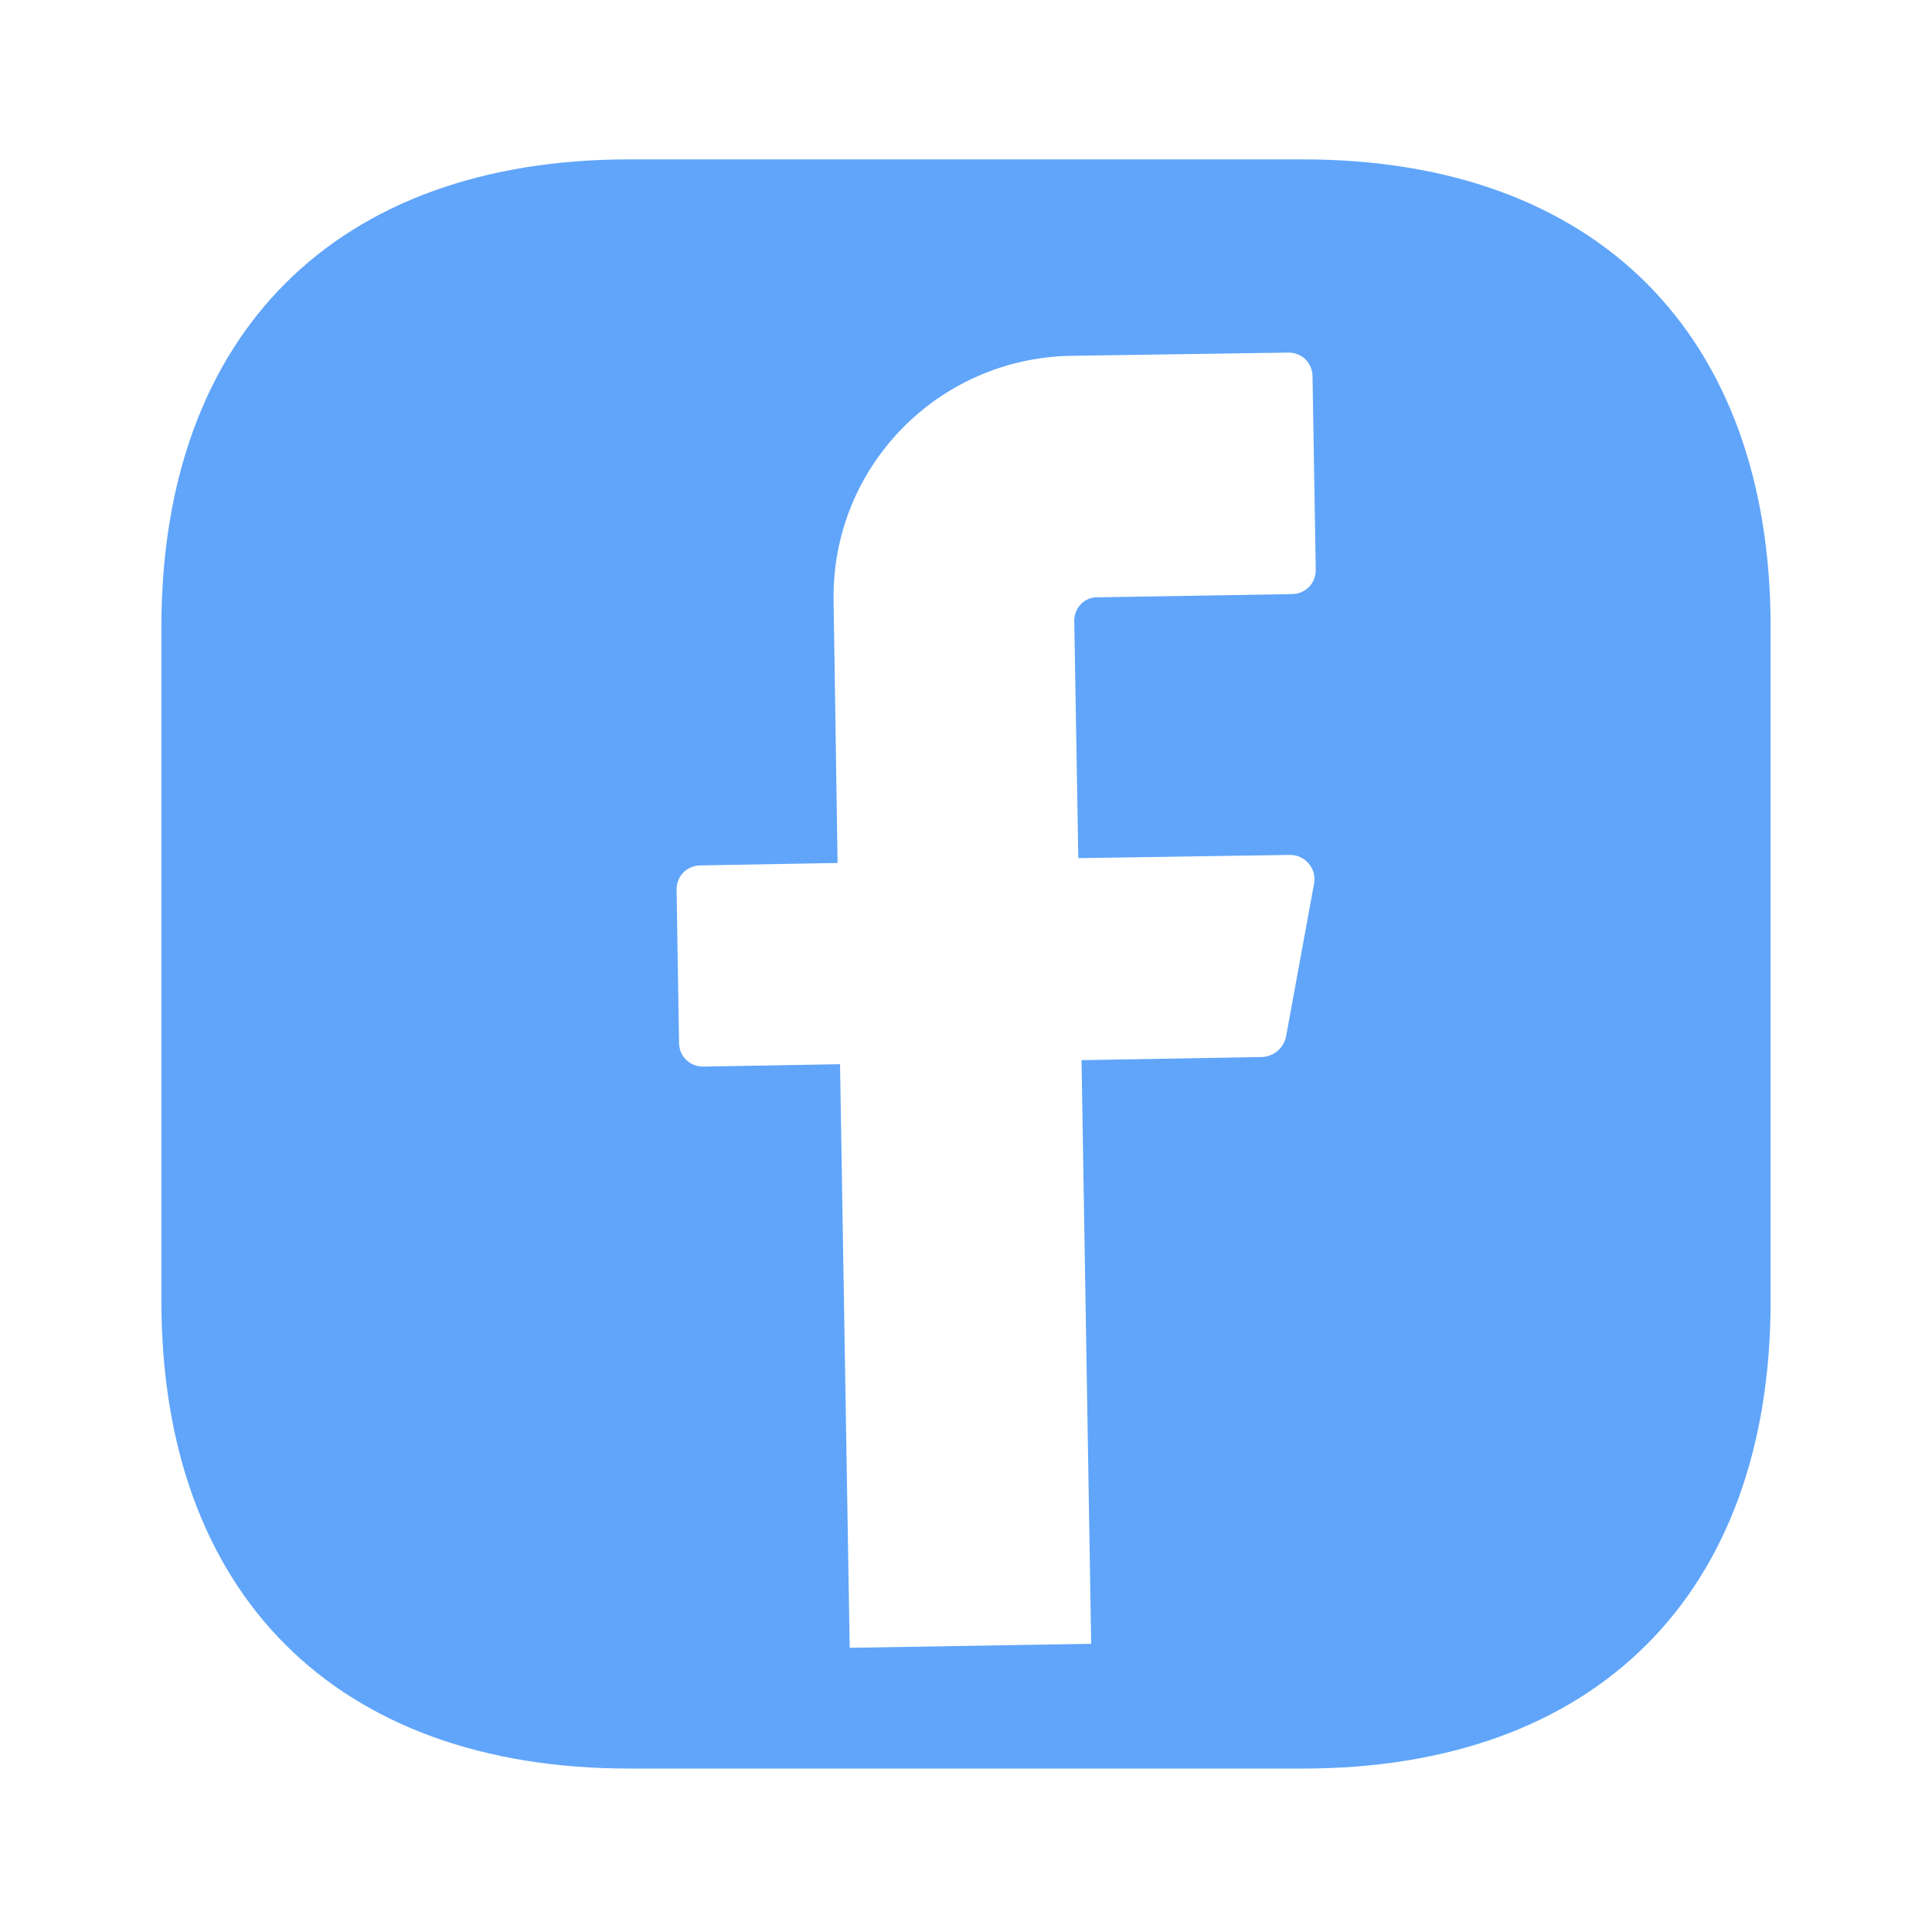 <svg width="30" height="30" viewBox="0 0 30 30" fill="none" xmlns="http://www.w3.org/2000/svg">
<path fill-rule="evenodd" clip-rule="evenodd" d="M9.769 2.475H20.231C24.781 2.475 27.494 5.187 27.494 9.737V20.2C27.494 24.75 24.781 27.462 20.231 27.462H9.769C5.219 27.462 2.506 24.75 2.506 20.2V9.737C2.506 5.187 5.219 2.475 9.769 2.475ZM16.744 13.325L16.681 9.637C16.681 9.437 16.844 9.262 17.056 9.275L20.056 9.225C20.269 9.225 20.431 9.062 20.431 8.85L20.381 5.85C20.381 5.637 20.219 5.475 20.006 5.475L16.631 5.525C14.556 5.562 12.906 7.262 12.944 9.337L13.006 13.4L10.881 13.438C10.669 13.438 10.506 13.6 10.506 13.812L10.544 16.188C10.544 16.4 10.706 16.562 10.919 16.562L13.044 16.525L13.194 25.587L16.944 25.525L16.794 16.462L19.606 16.413C19.781 16.4 19.931 16.275 19.969 16.1L20.406 13.713C20.444 13.488 20.269 13.275 20.031 13.275L16.744 13.325Z" fill="#60A5FA"/>
</svg>
